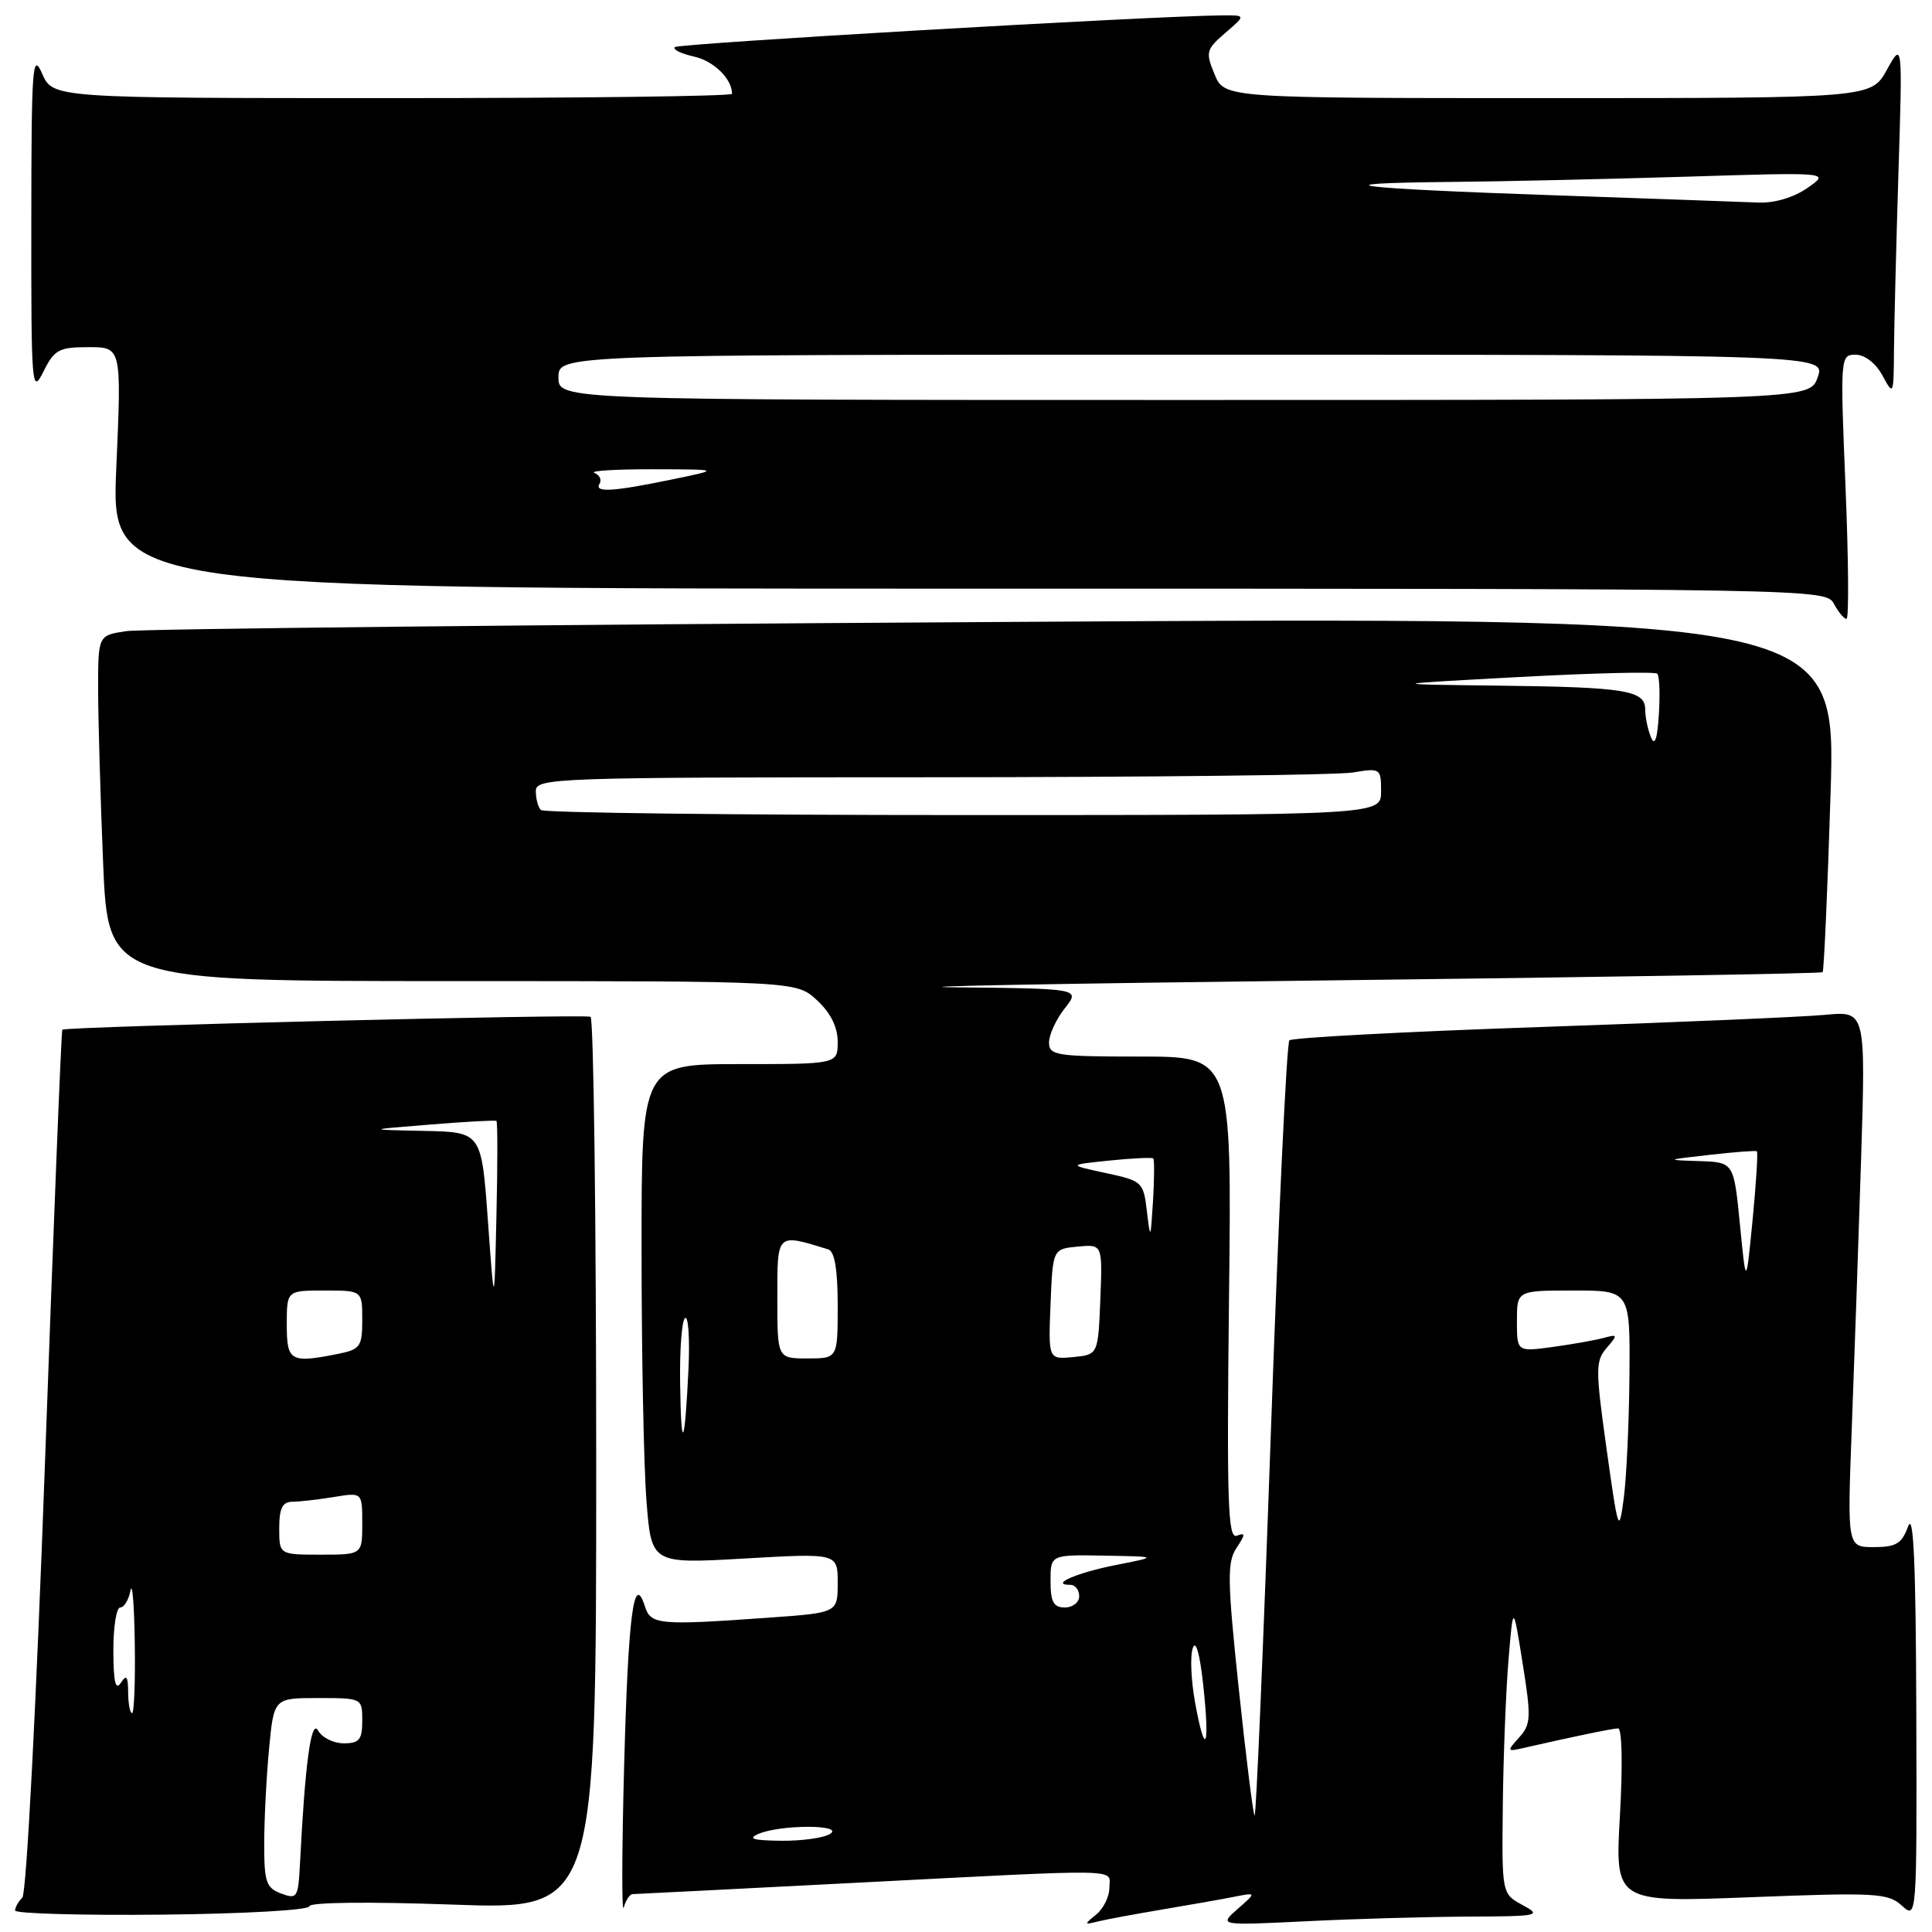 <?xml version="1.0" encoding="UTF-8" standalone="no"?>
<!DOCTYPE svg PUBLIC "-//W3C//DTD SVG 1.1//EN" "http://www.w3.org/Graphics/SVG/1.1/DTD/svg11.dtd" >
<svg xmlns="http://www.w3.org/2000/svg" xmlns:xlink="http://www.w3.org/1999/xlink" version="1.1" viewBox="0 0 256 256">
 <g >
 <path fill="currentColor"
d=" M 154.00 253.02 C 157.57 252.42 161.85 251.67 163.50 251.34 C 166.50 250.75 166.50 250.75 164.00 252.94 C 161.50 255.14 161.50 255.14 173.00 254.58 C 179.32 254.26 189.00 253.99 194.50 253.96 C 203.94 253.92 204.35 253.84 201.75 252.43 C 199.00 250.94 199.00 250.94 199.13 239.22 C 199.20 232.77 199.54 224.12 199.88 220.00 C 200.50 212.50 200.50 212.50 201.76 220.41 C 202.91 227.59 202.86 228.49 201.29 230.23 C 199.62 232.08 199.65 232.13 202.03 231.58 C 208.56 230.09 213.58 229.05 214.40 229.02 C 214.93 229.01 215.03 233.86 214.65 240.54 C 213.99 252.09 213.99 252.09 232.00 251.39 C 248.54 250.75 250.17 250.84 252.00 252.50 C 253.99 254.31 254.00 254.24 253.92 226.90 C 253.86 207.32 253.56 200.28 252.84 202.25 C 252.00 204.54 251.24 205.00 248.30 205.00 C 244.77 205.00 244.77 205.00 245.37 189.25 C 245.70 180.59 246.25 164.60 246.60 153.73 C 247.22 133.96 247.22 133.96 241.86 134.47 C 238.91 134.75 221.88 135.48 204.00 136.09 C 186.12 136.70 171.21 137.50 170.85 137.85 C 170.49 138.21 169.39 161.55 168.40 189.72 C 167.41 217.89 166.44 240.77 166.24 240.57 C 166.04 240.37 165.10 232.80 164.14 223.74 C 162.63 209.39 162.59 207.00 163.84 205.12 C 165.04 203.30 165.05 203.04 163.88 203.49 C 162.70 203.95 162.54 199.10 162.85 172.01 C 163.22 140.00 163.22 140.00 151.11 140.00 C 139.96 140.00 139.00 139.85 139.00 138.13 C 139.00 137.11 139.93 135.08 141.07 133.63 C 143.15 131.00 143.15 131.00 126.82 130.83 C 117.85 130.74 139.90 130.33 175.84 129.91 C 211.78 129.49 241.33 129.00 241.51 128.82 C 241.68 128.65 242.16 117.98 242.56 105.13 C 243.29 81.75 243.29 81.75 131.90 82.42 C 70.63 82.78 18.81 83.33 16.75 83.63 C 13.00 84.18 13.00 84.18 13.00 91.34 C 13.01 95.28 13.30 105.59 13.66 114.25 C 14.31 130.00 14.31 130.00 59.92 130.00 C 105.52 130.00 105.52 130.00 108.26 132.54 C 110.06 134.21 111.00 136.10 111.00 138.04 C 111.00 141.00 111.00 141.00 98.00 141.00 C 85.00 141.00 85.00 141.00 85.01 165.75 C 85.01 179.36 85.30 194.26 85.66 198.86 C 86.31 207.22 86.31 207.22 98.66 206.51 C 111.00 205.80 111.00 205.80 111.00 209.75 C 111.00 213.70 111.00 213.70 101.85 214.35 C 87.25 215.39 86.23 215.29 85.45 212.84 C 83.98 208.22 83.24 213.94 82.70 234.00 C 82.40 245.28 82.37 253.71 82.65 252.75 C 82.92 251.79 83.45 250.99 83.82 250.98 C 84.20 250.97 97.32 250.31 113.00 249.50 C 149.75 247.61 147.00 247.56 147.00 250.14 C 147.00 251.32 146.21 252.91 145.25 253.69 C 143.61 255.01 143.63 255.07 145.50 254.60 C 146.60 254.33 150.43 253.62 154.00 253.02 Z  M 40.99 252.59 C 41.00 252.06 48.82 251.97 60.00 252.37 C 79.00 253.05 79.00 253.05 79.00 194.09 C 79.00 161.65 78.66 134.94 78.25 134.73 C 77.51 134.34 8.73 136.02 8.26 136.44 C 8.12 136.56 7.10 162.26 5.97 193.56 C 4.81 225.77 3.51 250.89 2.96 251.44 C 2.43 251.97 2.00 252.74 2.00 253.15 C 2.00 253.56 10.77 253.81 21.49 253.70 C 32.32 253.59 40.99 253.10 40.99 252.59 Z  M 244.54 64.50 C 243.83 47.26 243.85 47.00 245.88 47.00 C 247.09 47.00 248.55 48.12 249.43 49.75 C 250.89 52.45 250.92 52.39 250.96 46.50 C 250.99 43.20 251.25 32.62 251.55 23.00 C 252.10 5.50 252.10 5.50 250.02 9.25 C 247.95 13.00 247.95 13.00 205.10 13.00 C 162.24 13.00 162.24 13.00 160.94 9.85 C 159.72 6.91 159.81 6.56 162.37 4.35 C 165.11 2.00 165.11 2.00 161.81 2.04 C 152.01 2.15 89.91 5.76 89.42 6.24 C 89.11 6.55 90.24 7.11 91.94 7.49 C 94.56 8.06 97.00 10.44 97.00 12.43 C 97.00 12.75 76.75 13.00 52.00 13.00 C 7.01 13.00 7.01 13.00 5.58 9.75 C 4.30 6.82 4.16 8.75 4.15 29.50 C 4.13 51.35 4.21 52.34 5.75 49.25 C 7.20 46.33 7.80 46.00 11.74 46.00 C 16.11 46.00 16.11 46.00 15.41 62.00 C 14.70 78.00 14.70 78.00 128.32 78.00 C 240.91 78.00 241.94 78.02 243.00 80.00 C 243.59 81.10 244.34 82.00 244.67 82.00 C 245.00 82.00 244.94 74.12 244.54 64.50 Z  M 100.50 243.00 C 103.41 241.75 111.93 241.75 110.00 243.00 C 109.17 243.53 106.25 243.94 103.50 243.91 C 99.79 243.87 99.02 243.64 100.50 243.00 Z  M 158.36 225.62 C 157.82 222.67 157.68 219.41 158.05 218.38 C 158.45 217.22 158.99 219.13 159.44 223.33 C 160.34 231.64 159.70 233.00 158.36 225.62 Z  M 139.20 209.50 C 139.20 206.00 139.20 206.00 146.35 206.13 C 153.50 206.26 153.50 206.26 147.82 207.38 C 142.65 208.40 139.00 210.00 141.83 210.00 C 142.47 210.00 143.00 210.68 143.00 211.50 C 143.00 212.32 142.15 213.00 141.10 213.00 C 139.60 213.00 139.20 212.27 139.20 209.50 Z  M 212.88 192.00 C 211.40 181.42 211.40 180.35 212.88 178.62 C 214.40 176.86 214.37 176.77 212.50 177.28 C 211.40 177.58 208.36 178.12 205.75 178.48 C 201.00 179.12 201.00 179.12 201.00 175.06 C 201.00 171.00 201.00 171.00 208.50 171.00 C 216.00 171.00 216.00 171.00 215.91 182.25 C 215.86 188.44 215.52 195.75 215.16 198.50 C 214.52 203.31 214.43 203.05 212.88 192.00 Z  M 90.12 183.31 C 90.05 178.80 90.35 174.90 90.78 174.64 C 91.21 174.37 91.41 177.38 91.23 181.33 C 90.74 191.81 90.25 192.69 90.12 183.31 Z  M 103.00 171.98 C 103.00 163.29 102.86 163.43 109.75 165.55 C 110.59 165.81 111.00 168.22 111.00 172.97 C 111.00 180.00 111.00 180.00 107.00 180.00 C 103.00 180.00 103.00 180.00 103.00 171.98 Z  M 139.20 172.82 C 139.50 165.50 139.50 165.50 142.80 165.18 C 146.09 164.87 146.09 164.87 145.80 172.18 C 145.50 179.50 145.50 179.50 142.20 179.82 C 138.91 180.13 138.91 180.13 139.20 172.82 Z  M 230.55 162.25 C 229.74 154.00 229.74 154.00 225.12 153.85 C 220.65 153.71 220.69 153.68 226.50 153.03 C 229.80 152.65 232.63 152.44 232.79 152.55 C 232.96 152.66 232.70 156.75 232.23 161.63 C 231.36 170.50 231.36 170.50 230.55 162.25 Z  M 151.97 160.50 C 151.51 156.61 151.36 156.47 146.50 155.43 C 141.50 154.35 141.50 154.35 147.00 153.78 C 150.03 153.47 152.64 153.35 152.81 153.50 C 152.97 153.65 152.96 156.19 152.78 159.14 C 152.46 164.28 152.43 164.34 151.97 160.50 Z  M 71.67 107.33 C 71.30 106.97 71.00 105.84 71.00 104.83 C 71.00 103.08 73.25 103.00 123.25 102.99 C 151.99 102.98 177.19 102.70 179.25 102.36 C 182.92 101.75 183.00 101.81 183.00 104.87 C 183.00 108.00 183.00 108.00 127.67 108.00 C 97.23 108.00 72.03 107.70 71.67 107.33 Z  M 218.75 97.67 C 218.34 96.66 218.00 95.03 218.00 94.03 C 218.00 91.47 215.44 91.05 198.50 90.85 C 183.50 90.67 183.50 90.67 201.29 89.71 C 211.07 89.18 219.31 88.98 219.60 89.27 C 219.88 89.55 219.98 91.97 219.81 94.64 C 219.60 97.98 219.26 98.93 218.75 97.67 Z  M 37.25 250.90 C 35.27 250.17 35.00 249.37 35.01 244.28 C 35.01 241.10 35.30 235.46 35.65 231.75 C 36.29 225.00 36.29 225.00 42.14 225.00 C 47.98 225.00 48.00 225.01 48.00 228.00 C 48.00 230.52 47.61 231.00 45.55 231.00 C 44.20 231.00 42.67 230.24 42.15 229.31 C 41.23 227.66 40.42 233.61 39.74 247.12 C 39.51 251.46 39.36 251.69 37.25 250.90 Z  M 16.98 224.25 C 16.97 222.11 16.76 221.83 16.00 223.00 C 15.31 224.06 15.03 222.83 15.02 218.75 C 15.01 215.59 15.42 213.00 15.93 213.00 C 16.44 213.00 17.06 211.99 17.29 210.75 C 17.53 209.51 17.79 212.66 17.86 217.75 C 17.94 222.84 17.77 227.00 17.50 227.00 C 17.23 227.00 16.99 225.76 16.98 224.25 Z  M 37.00 202.50 C 37.00 199.84 37.42 199.00 38.75 198.99 C 39.71 198.98 42.19 198.70 44.25 198.36 C 48.00 197.74 48.00 197.74 48.00 201.87 C 48.00 206.00 48.00 206.00 42.50 206.00 C 37.00 206.00 37.00 206.00 37.00 202.50 Z  M 38.00 175.50 C 38.00 171.00 38.00 171.00 43.00 171.00 C 48.00 171.00 48.00 171.00 48.00 174.88 C 48.00 178.41 47.73 178.80 44.88 179.38 C 38.46 180.66 38.00 180.40 38.00 175.50 Z  M 64.65 161.75 C 63.80 150.00 63.80 150.00 56.15 149.85 C 48.50 149.69 48.50 149.69 57.00 149.01 C 61.67 148.63 65.63 148.41 65.78 148.53 C 65.94 148.64 65.94 154.30 65.78 161.12 C 65.50 173.50 65.50 173.50 64.65 161.75 Z  M 79.45 64.09 C 79.76 63.58 79.45 62.94 78.76 62.66 C 78.07 62.39 81.55 62.17 86.50 62.18 C 95.50 62.20 95.50 62.20 89.00 63.54 C 81.14 65.16 78.70 65.30 79.45 64.09 Z  M 74.00 50.00 C 74.00 47.00 74.00 47.00 157.95 47.00 C 241.90 47.00 241.90 47.00 240.85 50.00 C 239.80 53.00 239.80 53.00 156.90 53.00 C 74.00 53.00 74.00 53.00 74.00 50.00 Z  M 206.07 25.88 C 179.25 24.96 173.88 24.29 192.00 24.11 C 198.88 24.05 213.05 23.73 223.50 23.41 C 242.50 22.82 242.50 22.82 239.50 24.90 C 237.68 26.17 235.12 26.93 233.00 26.84 C 231.07 26.76 218.96 26.33 206.07 25.88 Z "/>
</g>
</svg>